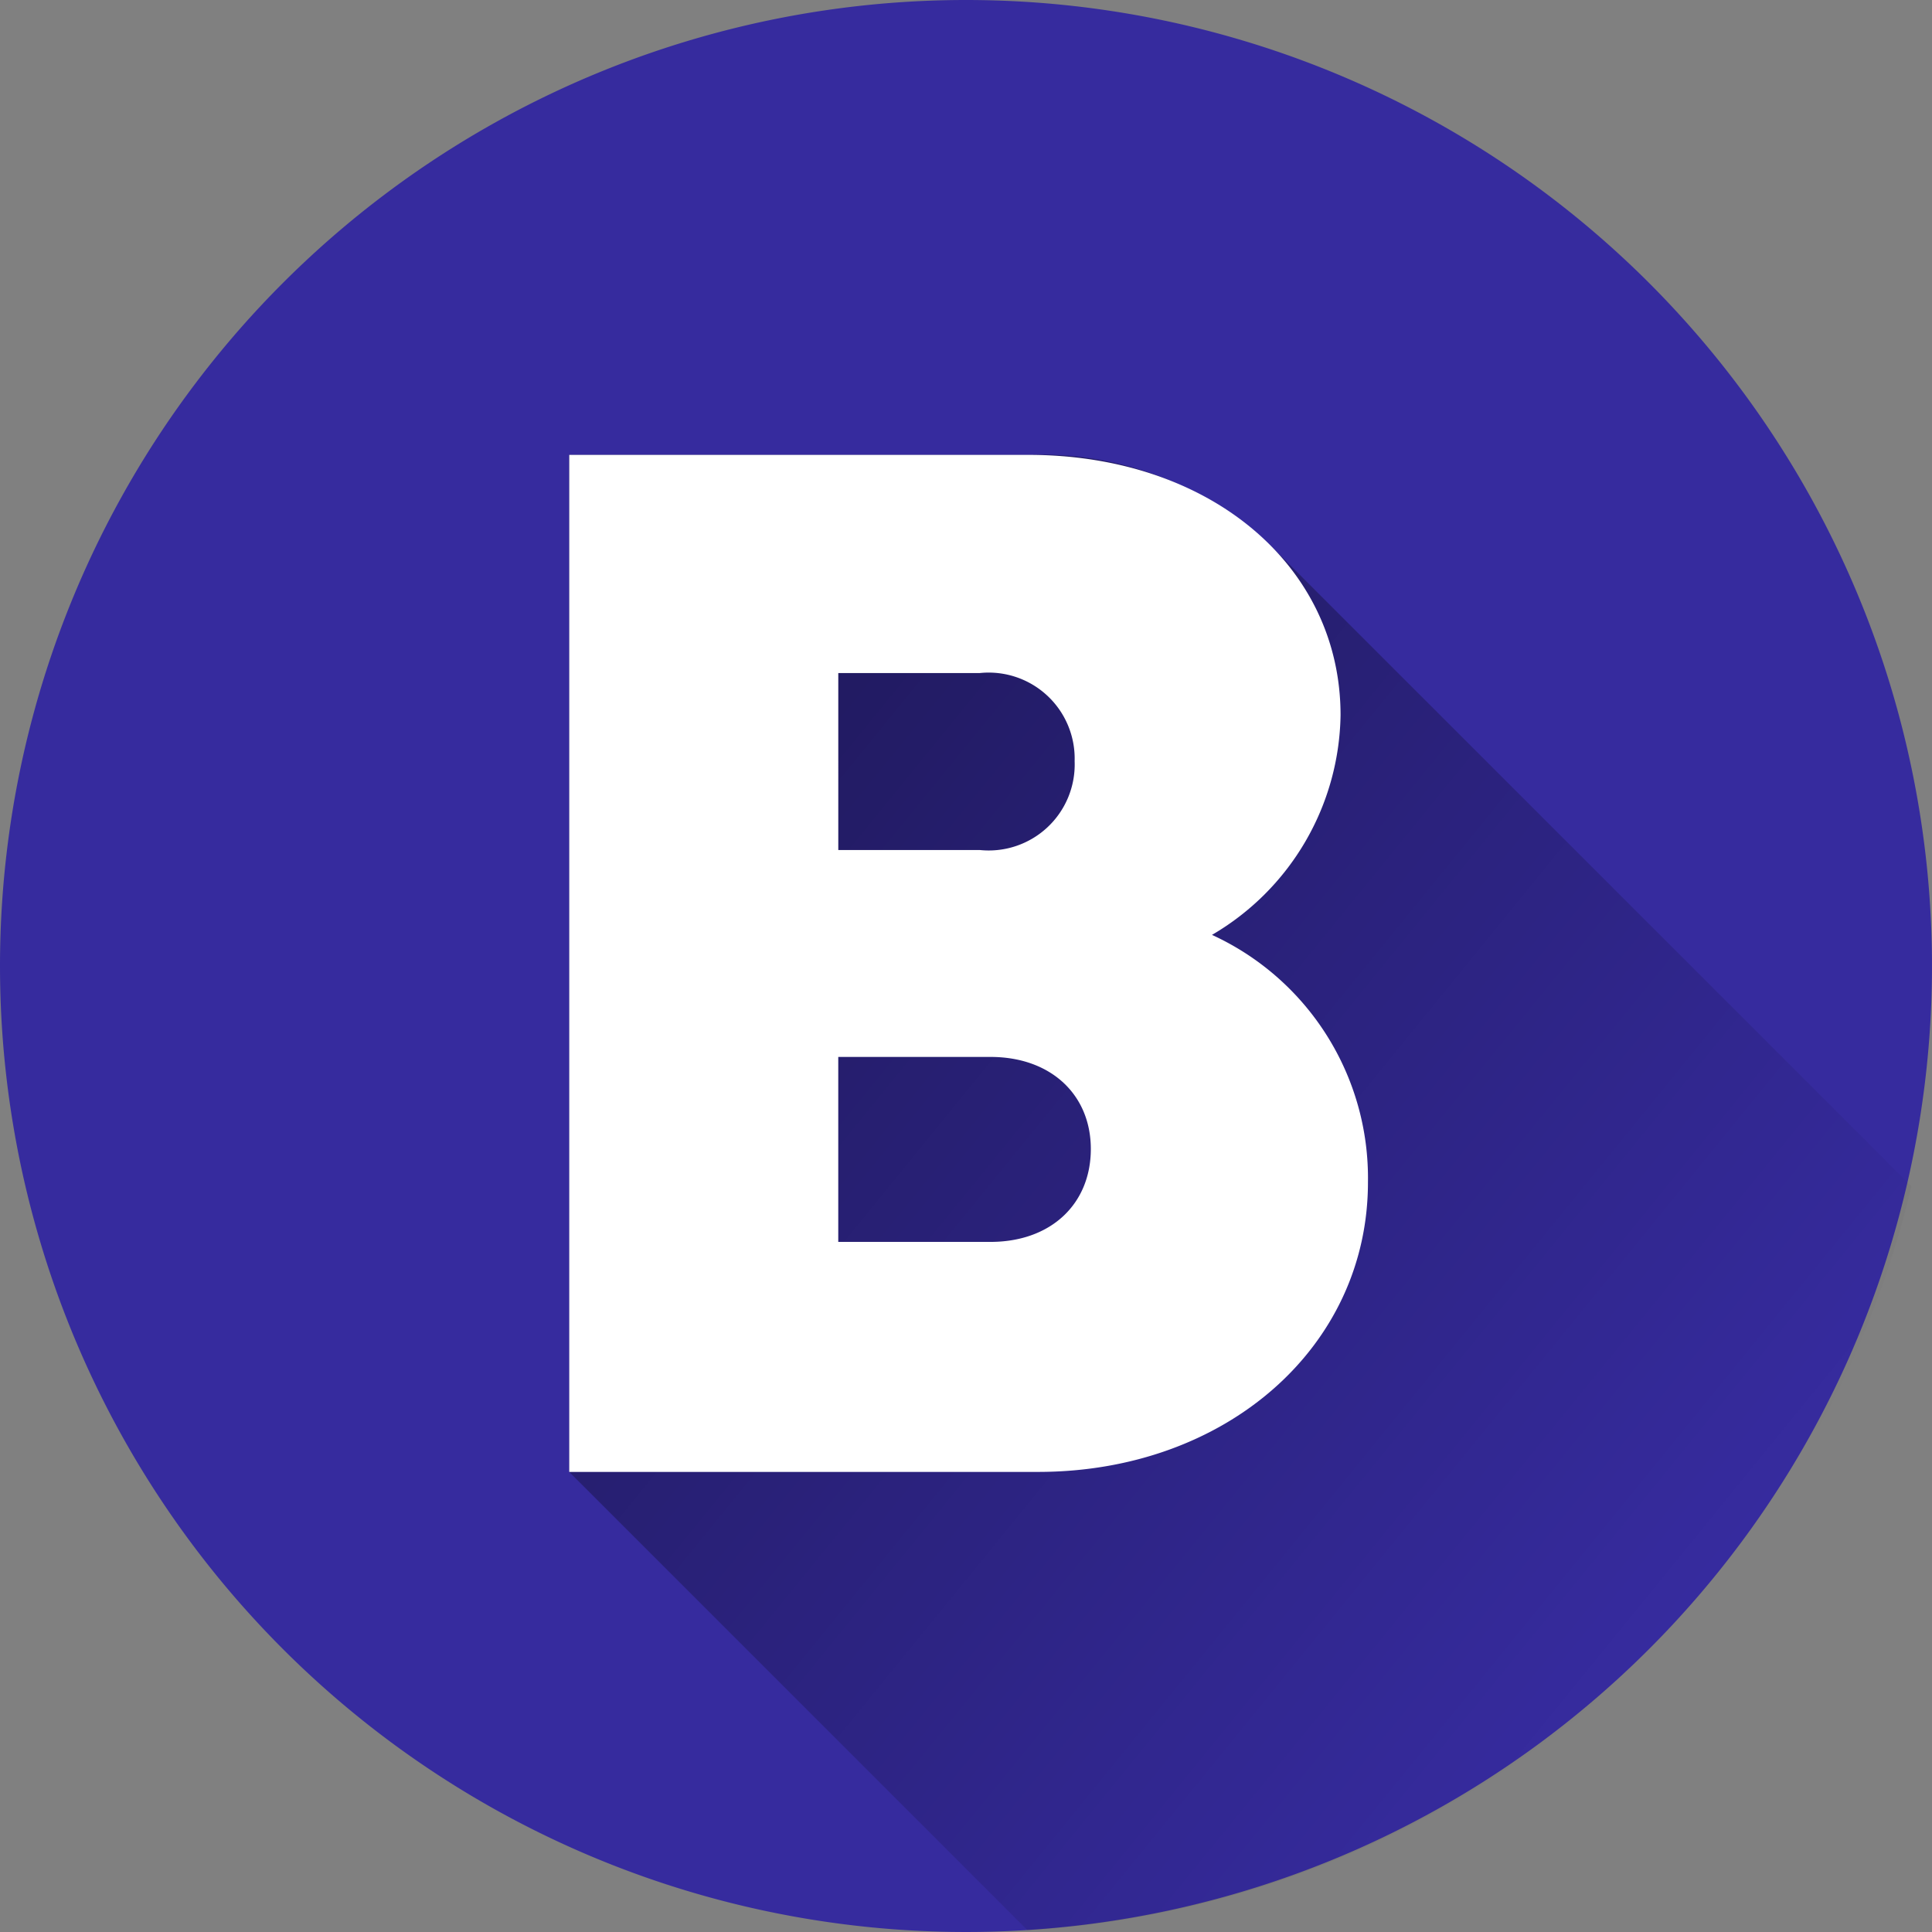 <svg xmlns="http://www.w3.org/2000/svg" xmlns:xlink="http://www.w3.org/1999/xlink" width="77" height="77" viewBox="0 0 77 77">
  <rect x="0" y="0" width="77" height="77" fill="#808080" stroke="none"/>
  <defs>
    <linearGradient id="linear-gradient" x1="-0.076" y1="0.069" x2="0.773" y2="0.841" gradientUnits="objectBoundingBox">
      <stop offset="0"/>
      <stop offset="1" stop-opacity="0"/>
    </linearGradient>
  </defs>
  <g id="letra-b_1_" data-name="letra-b (1)" transform="translate(-6 -6.5)">
    <path id="Trazado_741669" data-name="Trazado 741669" d="M38.5,0A38.5,38.5,0,1,1,0,38.5,38.5,38.5,0,0,1,38.5,0Z" transform="translate(6 6.5)" fill="#362b9e"/>
    <path id="Trazado_741667" data-name="Trazado 741667" d="M206.415,153.9,181.009,128.5a13.338,13.338,0,0,0-9.775-3.749H152.924v40.534l18.264,18.264A38.623,38.623,0,0,0,206.415,153.9Z" transform="translate(-124.237 -100.121)" opacity="0.49" fill="url(#linear-gradient)"/>
    <path id="Trazado_741668" data-name="Trazado 741668" d="M178.541,143.882a10.661,10.661,0,0,1,6.216,9.861c0,6.568-5.668,11.542-13.15,11.542H152.924V124.751h18.309c7.187,0,12.432,4.385,12.432,10.374a10.32,10.32,0,0,1-5.125,8.757Zm-4.829,8.533c0-2.153-1.581-3.669-4-3.669h-6.066v7.372h6.066C172.131,156.117,173.712,154.6,173.712,152.414Zm-.646-15.44a3.427,3.427,0,0,0-3.776-3.529h-5.643V140.5h5.644a3.427,3.427,0,0,0,3.776-3.529Z" transform="translate(-124.237 -100.122)" fill="#fff"/>
  </g>
</svg>
